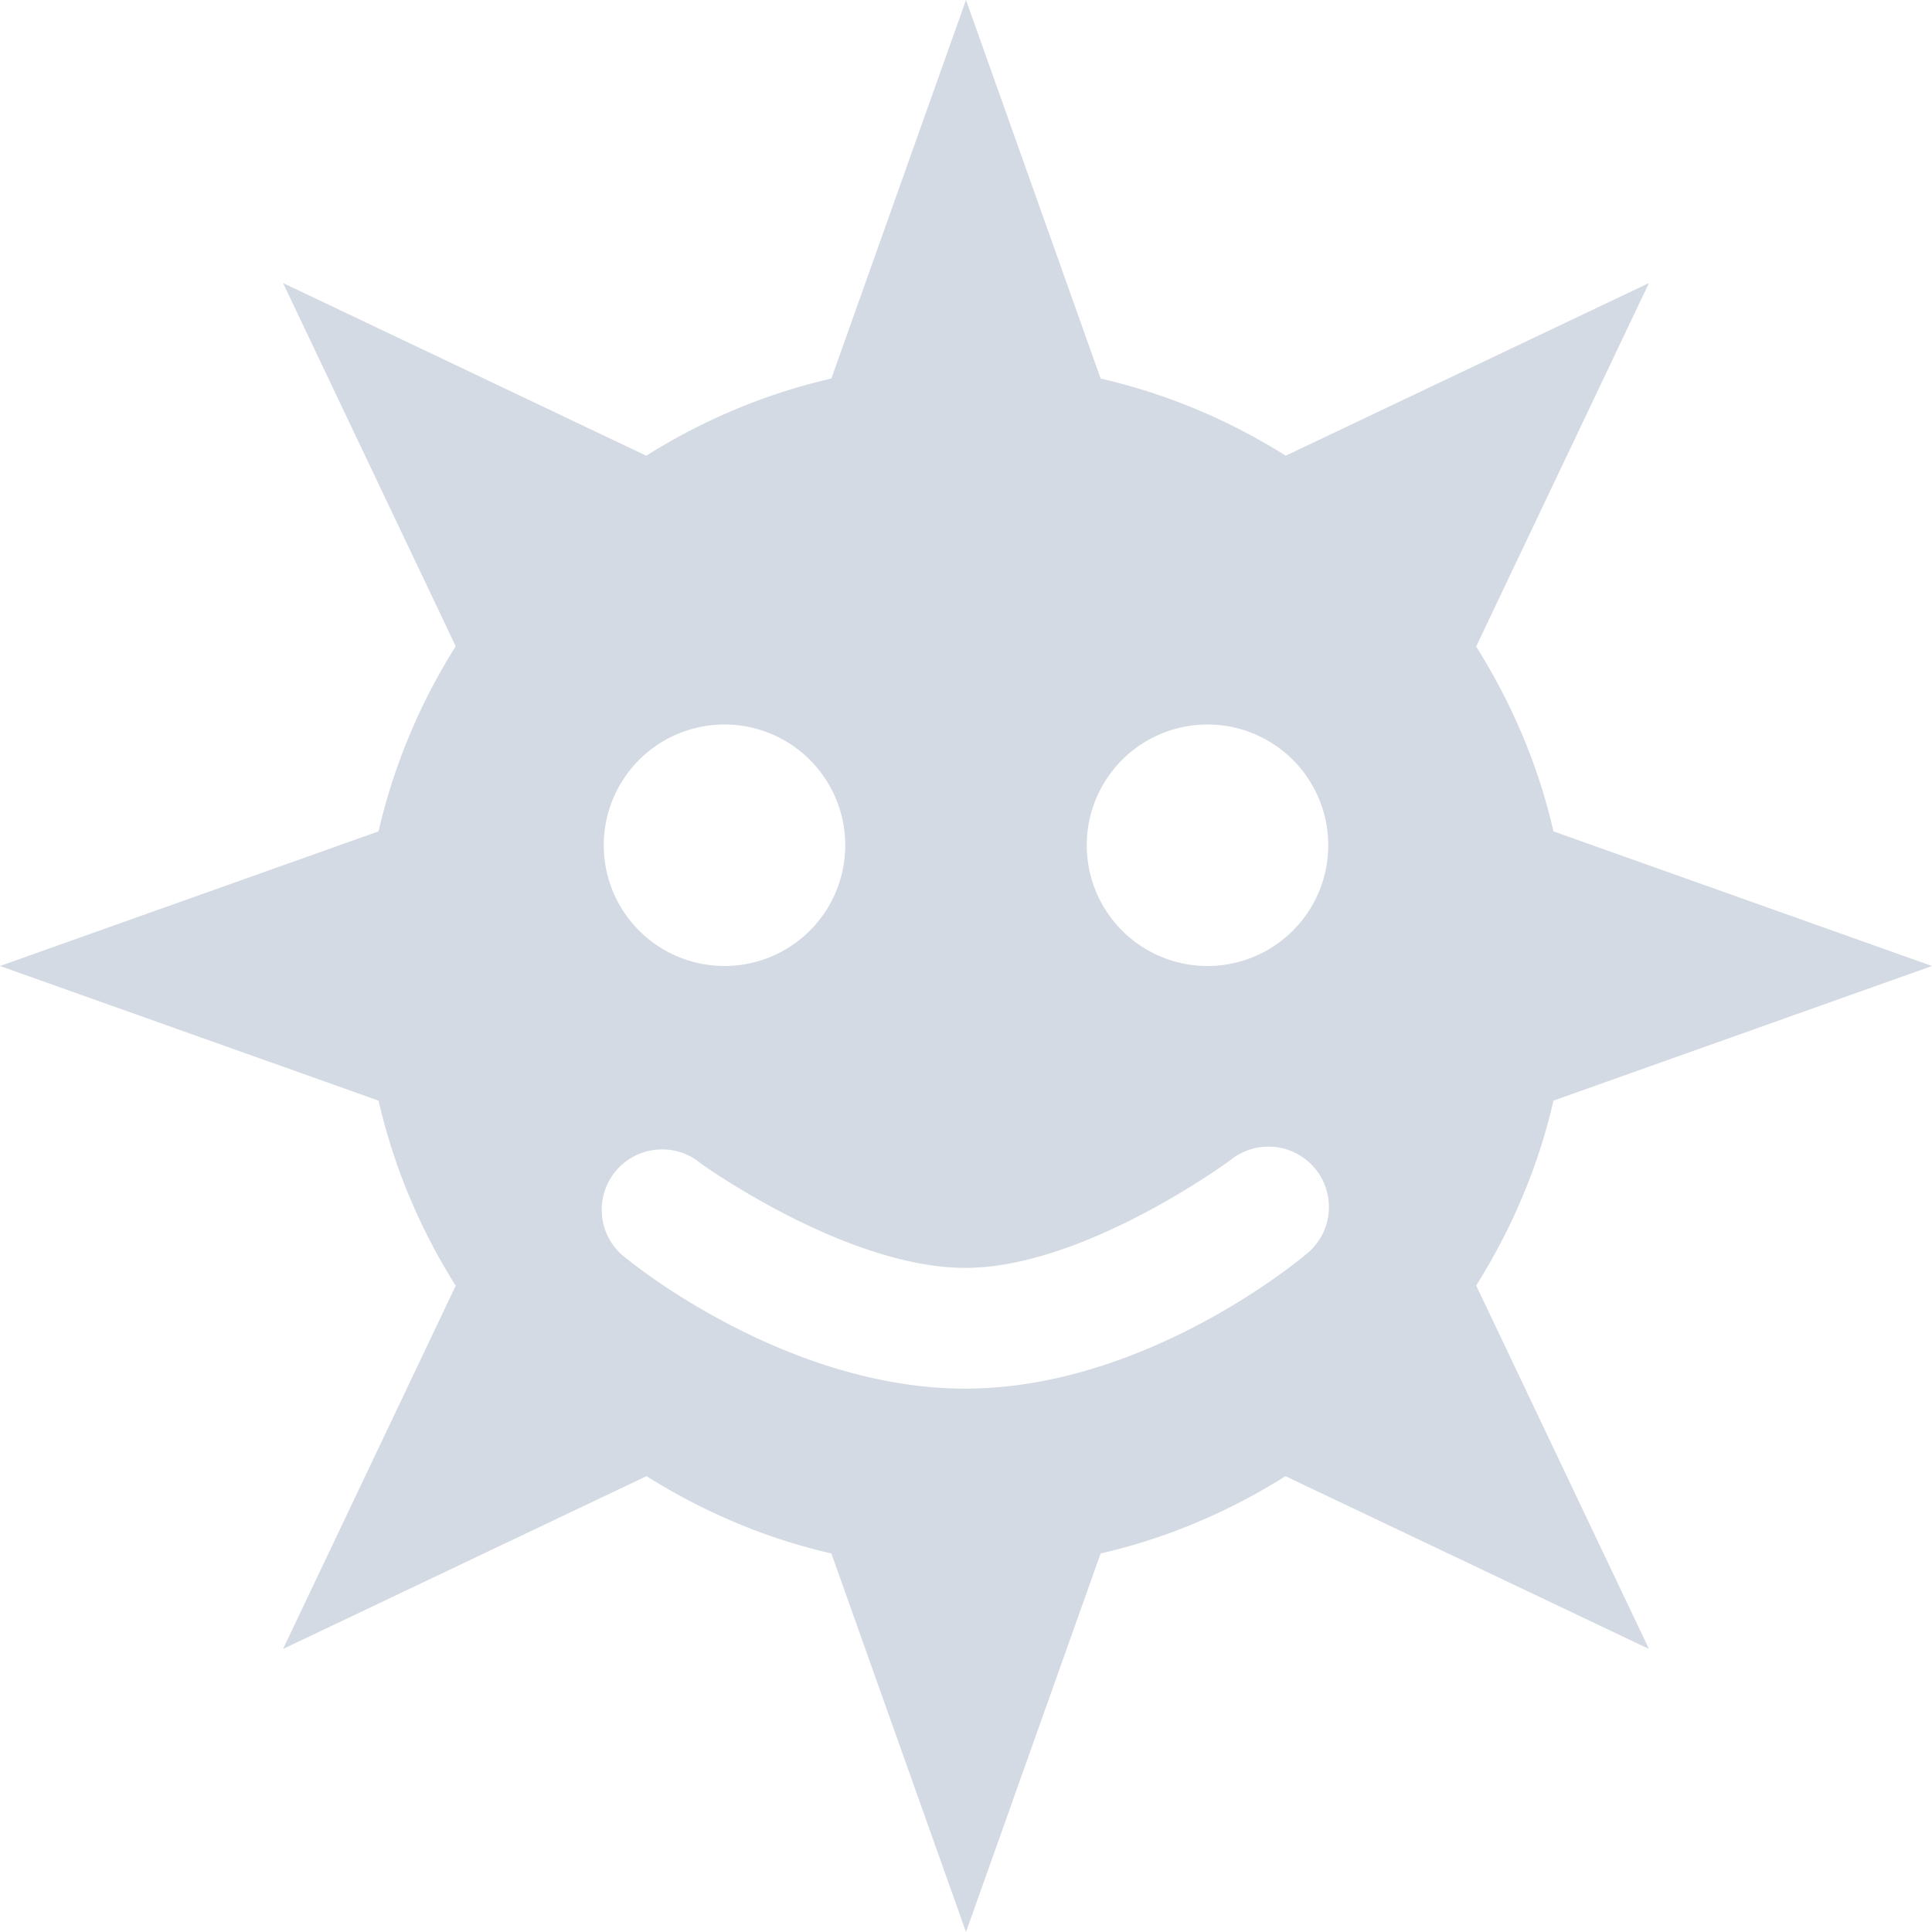 <svg height="16" viewBox="0 0 16 16" width="16" xmlns="http://www.w3.org/2000/svg"><path d="m8 0-1.115 3.135c-.553.127-1.067.346-1.533.639l-3.008-1.43 1.43 3.008c-.293.466-.512.981-.639 1.533l-3.135 1.115 3.135 1.115c.127.553.346 1.067.639 1.533l-1.43 3.008 3.01-1.431c.466.292.979.514 1.531.64l1.115 3.135 1.115-3.135c.552-.126 1.066-.348 1.531-.64l3.01 1.431-1.431-3.01c.292-.465.514-.979.64-1.531l3.135-1.115-3.135-1.115c-.126-.552-.348-1.065-.64-1.531l1.431-3.01-3.008 1.43c-.466-.293-.98-.512-1.533-.639l-1.115-3.135zm-2 6a1 1 0 0 1 1 1 1 1 0 0 1 -1 1 1 1 0 0 1 -1-1 1 1 0 0 1 1-1zm4 0a1 1 0 0 1 1 1 1 1 0 0 1 -1 1 1 1 0 0 1 -1-1 1 1 0 0 1 1-1zm .498 3.496a.5.5 0 0 1  .314.895s-1.295 1.105-2.81 1.109c-1.51.004-2.809-1.074-2.809-1.074a.5.5 0 1 1  .613-.789s1.203.866 2.193.863c.985-.002 2.189-.891 2.189-.891a.5.5 0 0 1  .309-.113z" fill="#d3dae3"/></svg>